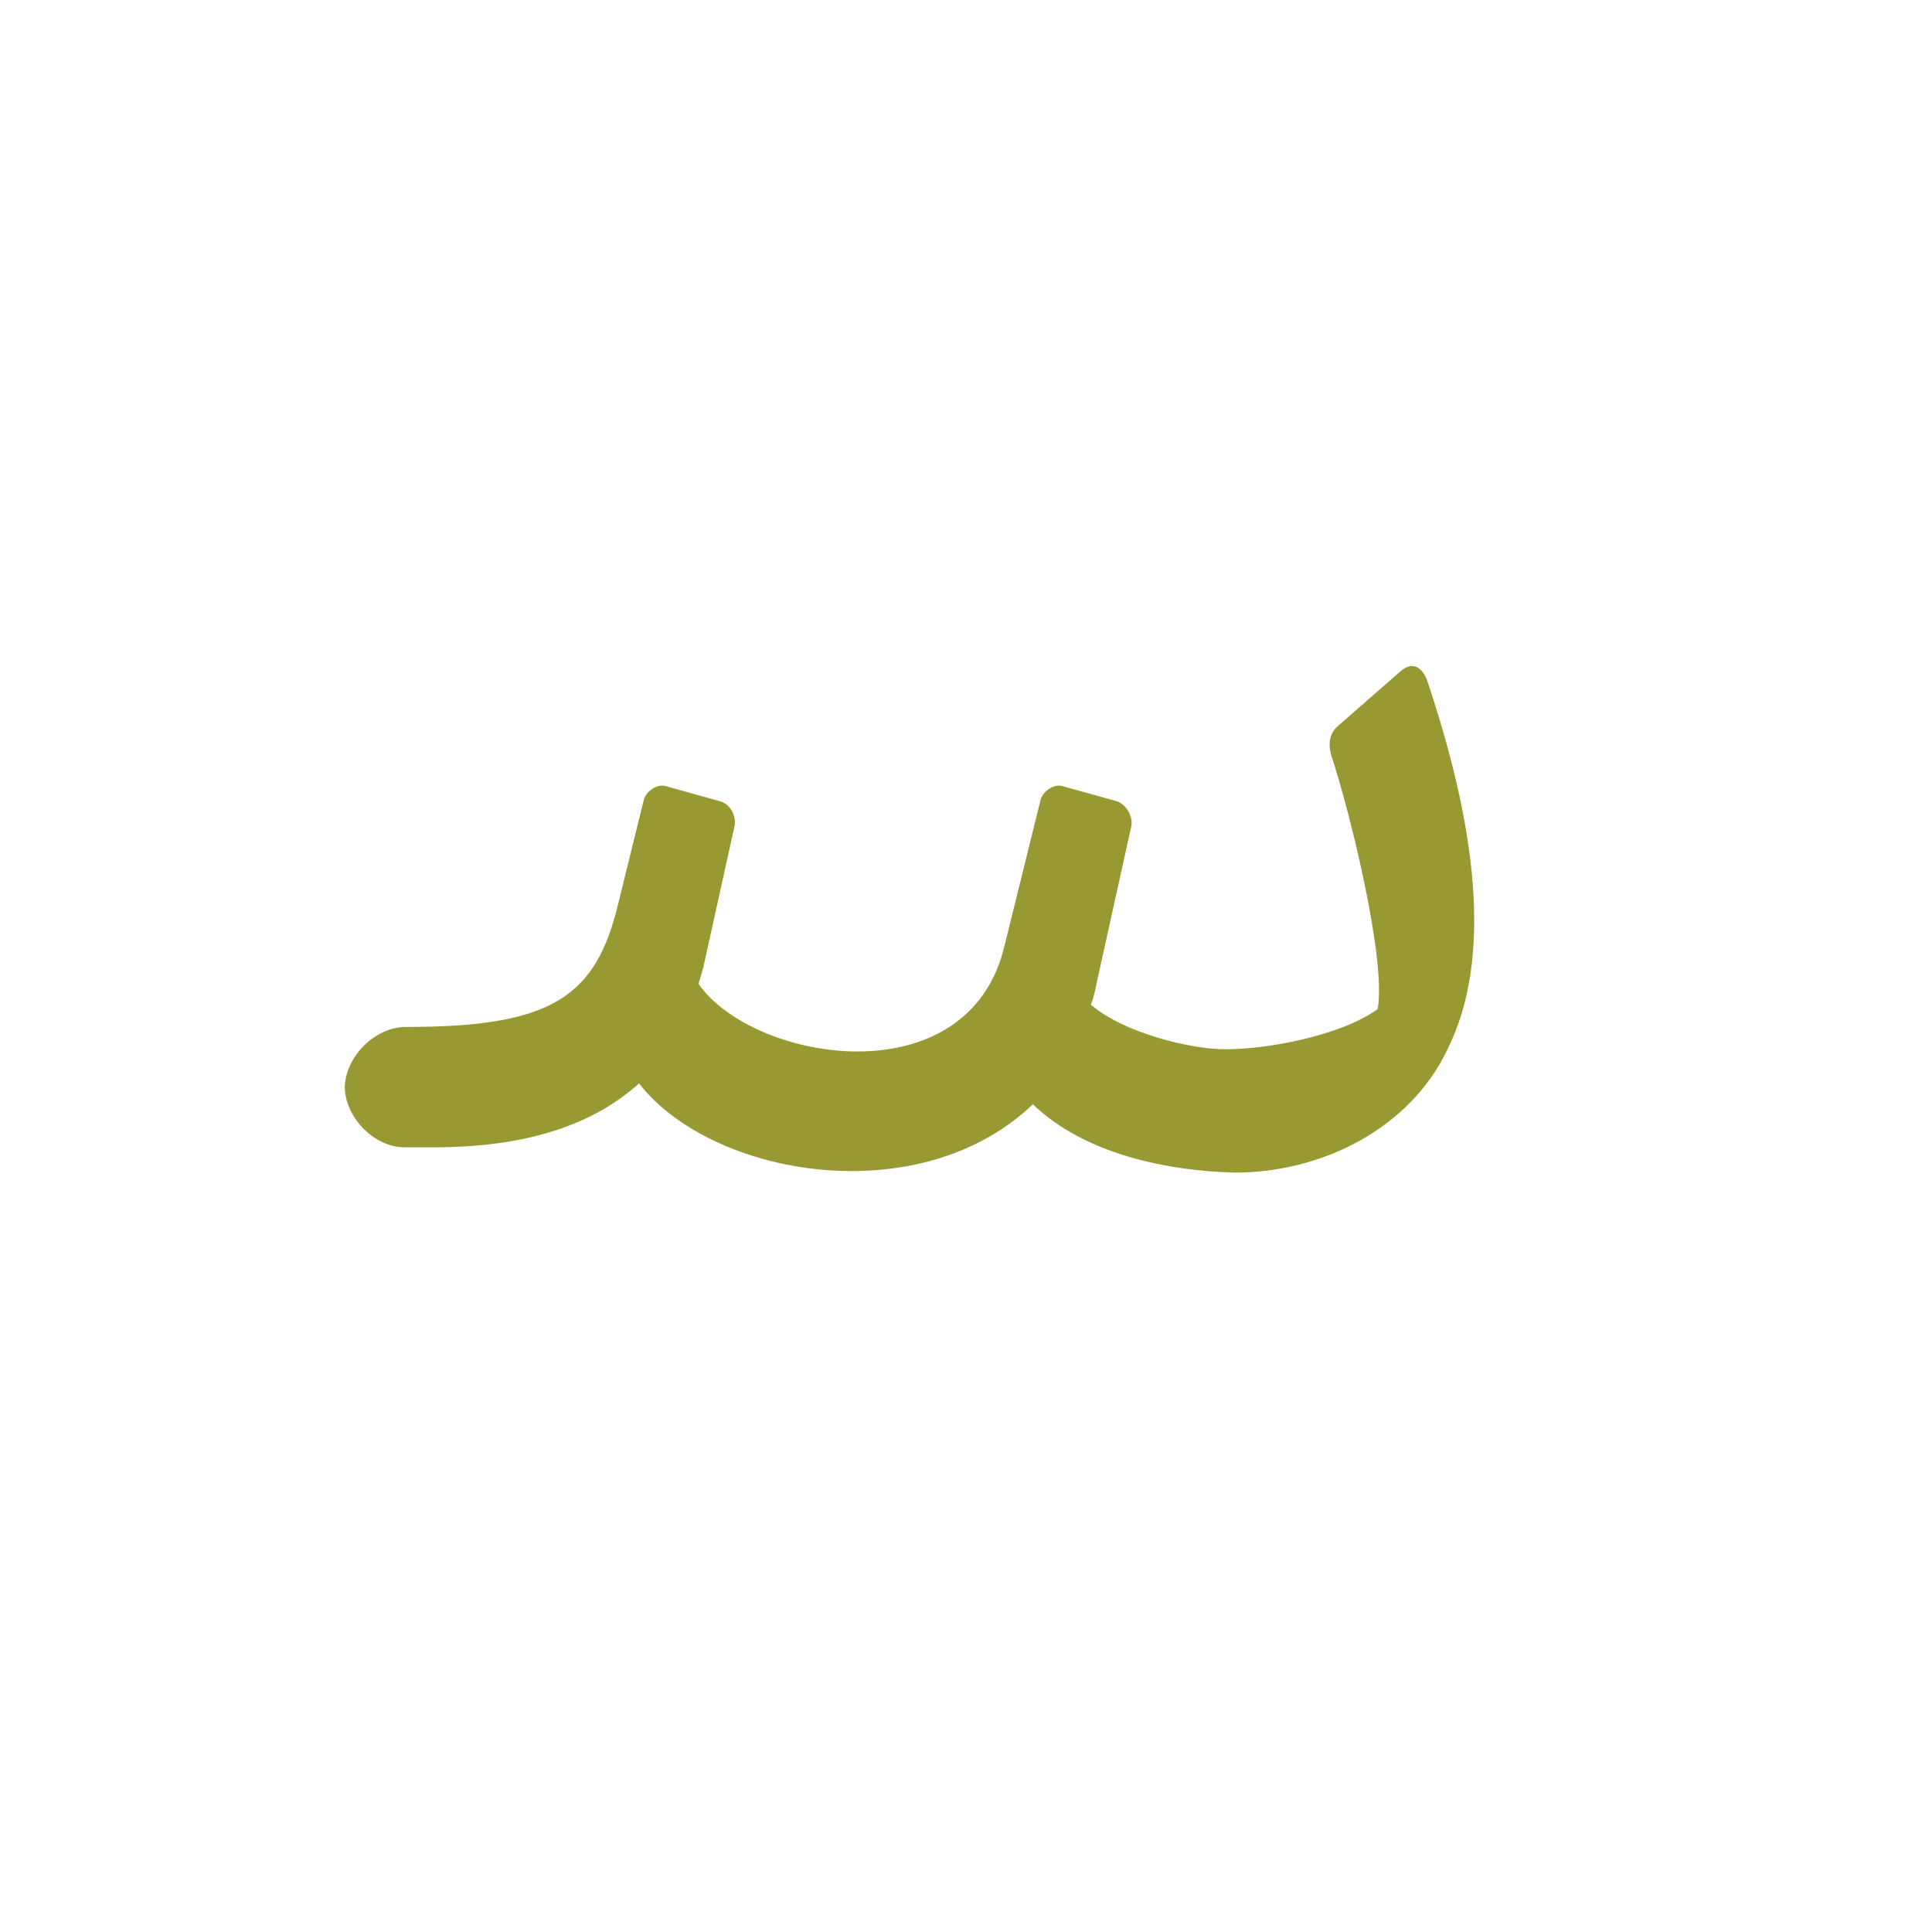 <?xml version="1.0" encoding="UTF-8"?>
<!DOCTYPE svg PUBLIC "-//W3C//DTD SVG 1.0//EN" "http://www.w3.org/TR/2001/REC-SVG-20010904/DTD/svg10.dtd">
<!-- Creator: CorelDRAW -->
<svg xmlns="http://www.w3.org/2000/svg" xml:space="preserve" width="1300px" height="1300px" version="1.0" style="shape-rendering:geometricPrecision; text-rendering:geometricPrecision; image-rendering:optimizeQuality; fill-rule:evenodd; clip-rule:evenodd"
viewBox="0 0 1300 1056"
 xmlns:xlink="http://www.w3.org/1999/xlink">
 <defs>
  <style type="text/css">
   <![CDATA[
    .fil0 {fill:#663300}
    .fil3 {fill:gray}
    .fil7 {fill:#999933}
    .fil6 {fill:#999966}
    .fil5 {fill:red}
    .fil2 {fill:fuchsia}
    .fil1 {fill:#FF6666}
    .fil4 {fill:#FFFF66}
   ]]>
  </style>
 </defs>
 <g id="_100:master" visibility="hidden">
  <path class="fil0" d="M324 569c-20,0 -40,19 -40,40 0,21 20,41 40,41l0 -81z"/>
  <path class="fil1" d="M581 429l-46 -23c-46,118 -99,163 -212,163l1 81c141,0 220,-72 257,-221z"/>
 </g>
 <g id="Layer_x0020_1" visibility="hidden">
  <path class="fil2" d="M709 563l39 -47c24,53 107,92 174,60 0,35 -11,73 -50,90 -81,0 -144,-41 -163,-103z"/>
  <path class="fil1" d="M610 405l-49 -26c-68,159 -133,190 -217,190l0 81c110,0 187,-40 266,-245z"/>
  <path class="fil0" d="M345 569c-21,0 -41,19 -41,40 0,21 20,41 41,41l0 -81z"/>
  <path class="fil2" d="M504 587c48,47 95,63 140,63 86,0 116,-98 163,-199l-49 -26c-54,111 -71,144 -112,144 -32,0 -66,-10 -104,-44l-38 62z"/>
  <path class="fil2" d="M843 663c128,31 153,-124 124,-284l-67 23c32,190 -18,207 -27,219 -17,19 -27,29 -30,42z"/>
 </g>
 <g id="Layer_x0020_2" visibility="hidden">
  <path class="fil2" d="M901 574l17 74c125,-53 59,-240 28,-322l-62 53c53,164 53,176 17,195z"/>
  <path class="fil2" d="M757 627l17 -74c33,10 87,32 127,21 10,26 15,34 17,74 -44,14 -123,2 -161,-21z"/>
  <path class="fil0" d="M263 569c-20,0 -40,19 -40,40 0,21 20,41 40,41l0 -81z"/>
  <path class="fil3" d="M760 628l18 -75c-29,-7 -27,-29 -25,-50l9 -100 -67 -6 -8 89c-6,60 -13,68 -66,78 -18,3 -38,5 -60,5l0 81c80,0 131,-24 158,-49 11,10 24,20 41,27z"/>
  <path class="fil1" d="M537 411l-58 -32c-67,159 -132,190 -217,190l1 81c110,0 195,-34 274,-239z"/>
  <path class="fil2" d="M563 650l2 -81c-32,0 -66,-10 -104,-44l-39 62c49,47 96,63 141,63z"/>
 </g>
 <g id="Layer_x0020_3" visibility="hidden">
  <path class="fil0" d="M312 569c-20,0 -40,19 -40,40 -1,21 20,41 40,41l0 -81z"/>
  <path class="fil1" d="M570 414l-56 -10 -26 75c-30,87 -81,90 -177,90l1 81c83,1 187,0 230,-143l28 -93z"/>
  <path class="fil3" d="M783 417l-57 -10 -30 108c-34,125 -183,54 -211,10l-38 62c99,115 265,98 304,-48l32 -122z"/>
  <path class="fil2" d="M991 520c1,-67 -28,-150 -45,-194l-62 53c29,88 42,132 42,157 -8,16 -58,48 -81,48 -42,-3 -89,-43 -109,-65l-20 83c37,33 71,63 127,66 49,-3 148,-59 148,-148z"/>
 </g>
 <g id="Layer_x0020_4" visibility="hidden">
  <path class="fil2" d="M995 521c1,-61 -16,-119 -32,-162 -3,-11 -11,-8 -17,-3l-43 34c-5,5 -8,9 -5,19 26,80 34,115 32,149 -24,14 -68,19 -80,19 -32,-1 -84,-26 -106,-49l-24 70c26,33 88,60 130,60 84,0 145,-50 145,-137z"/>
  <path class="fil4" d="M310 569c-20,0 -40,19 -40,40 -1,21 20,41 40,41l0 -81z"/>
  <path class="fil5" d="M761 539l23 -104c1,-7 -3,-16 -10,-18l-36 -10c-6,-2 -14,4 -16,10l-23 97c-16,68 -149,81 -209,-10l-19 80c48,94 259,94 290,-45z"/>
  <path class="fil6" d="M310 569l0 81c125,0 193,-48 213,-137l17 -77c2,-8 -3,-16 -10,-18l-35 -11c-6,-2 -14,4 -16,10l-12 52c-17,65 -46,100 -157,100z"/>
 </g>
 <g id="Layer_x0020_5">
  <path class="fil7" d="M273 569l0 0 1 0c97,0 127,-20 142,-83l17 -69c1,-6 9,-12 15,-10l36 10c8,2 12,11 10,18l-21 95c-1,3 -2,7 -3,10 37,53 182,77 206,-26l24 -97c1,-6 9,-12 15,-10l36 10c7,2 12,11 10,18l-23 104c-1,5 -2,10 -4,15 22,19 67,30 90,30l0 0 1 0 0 0c28,0 77,-9 102,-27 6,-33 -19,-134 -31,-170 -4,-13 2,-19 6,-22l40 -35c10,-9 16,0 18,5 33,98 45,187 14,249 -25,53 -84,83 -143,83 -44,-1 -101,-12 -136,-46 -76,73 -216,49 -265,-14 -30,27 -74,43 -138,43l-20 0 0 0c-20,0 -40,-20 -40,-41 1,-21 21,-40 41,-40z"/>
 </g>
</svg>
